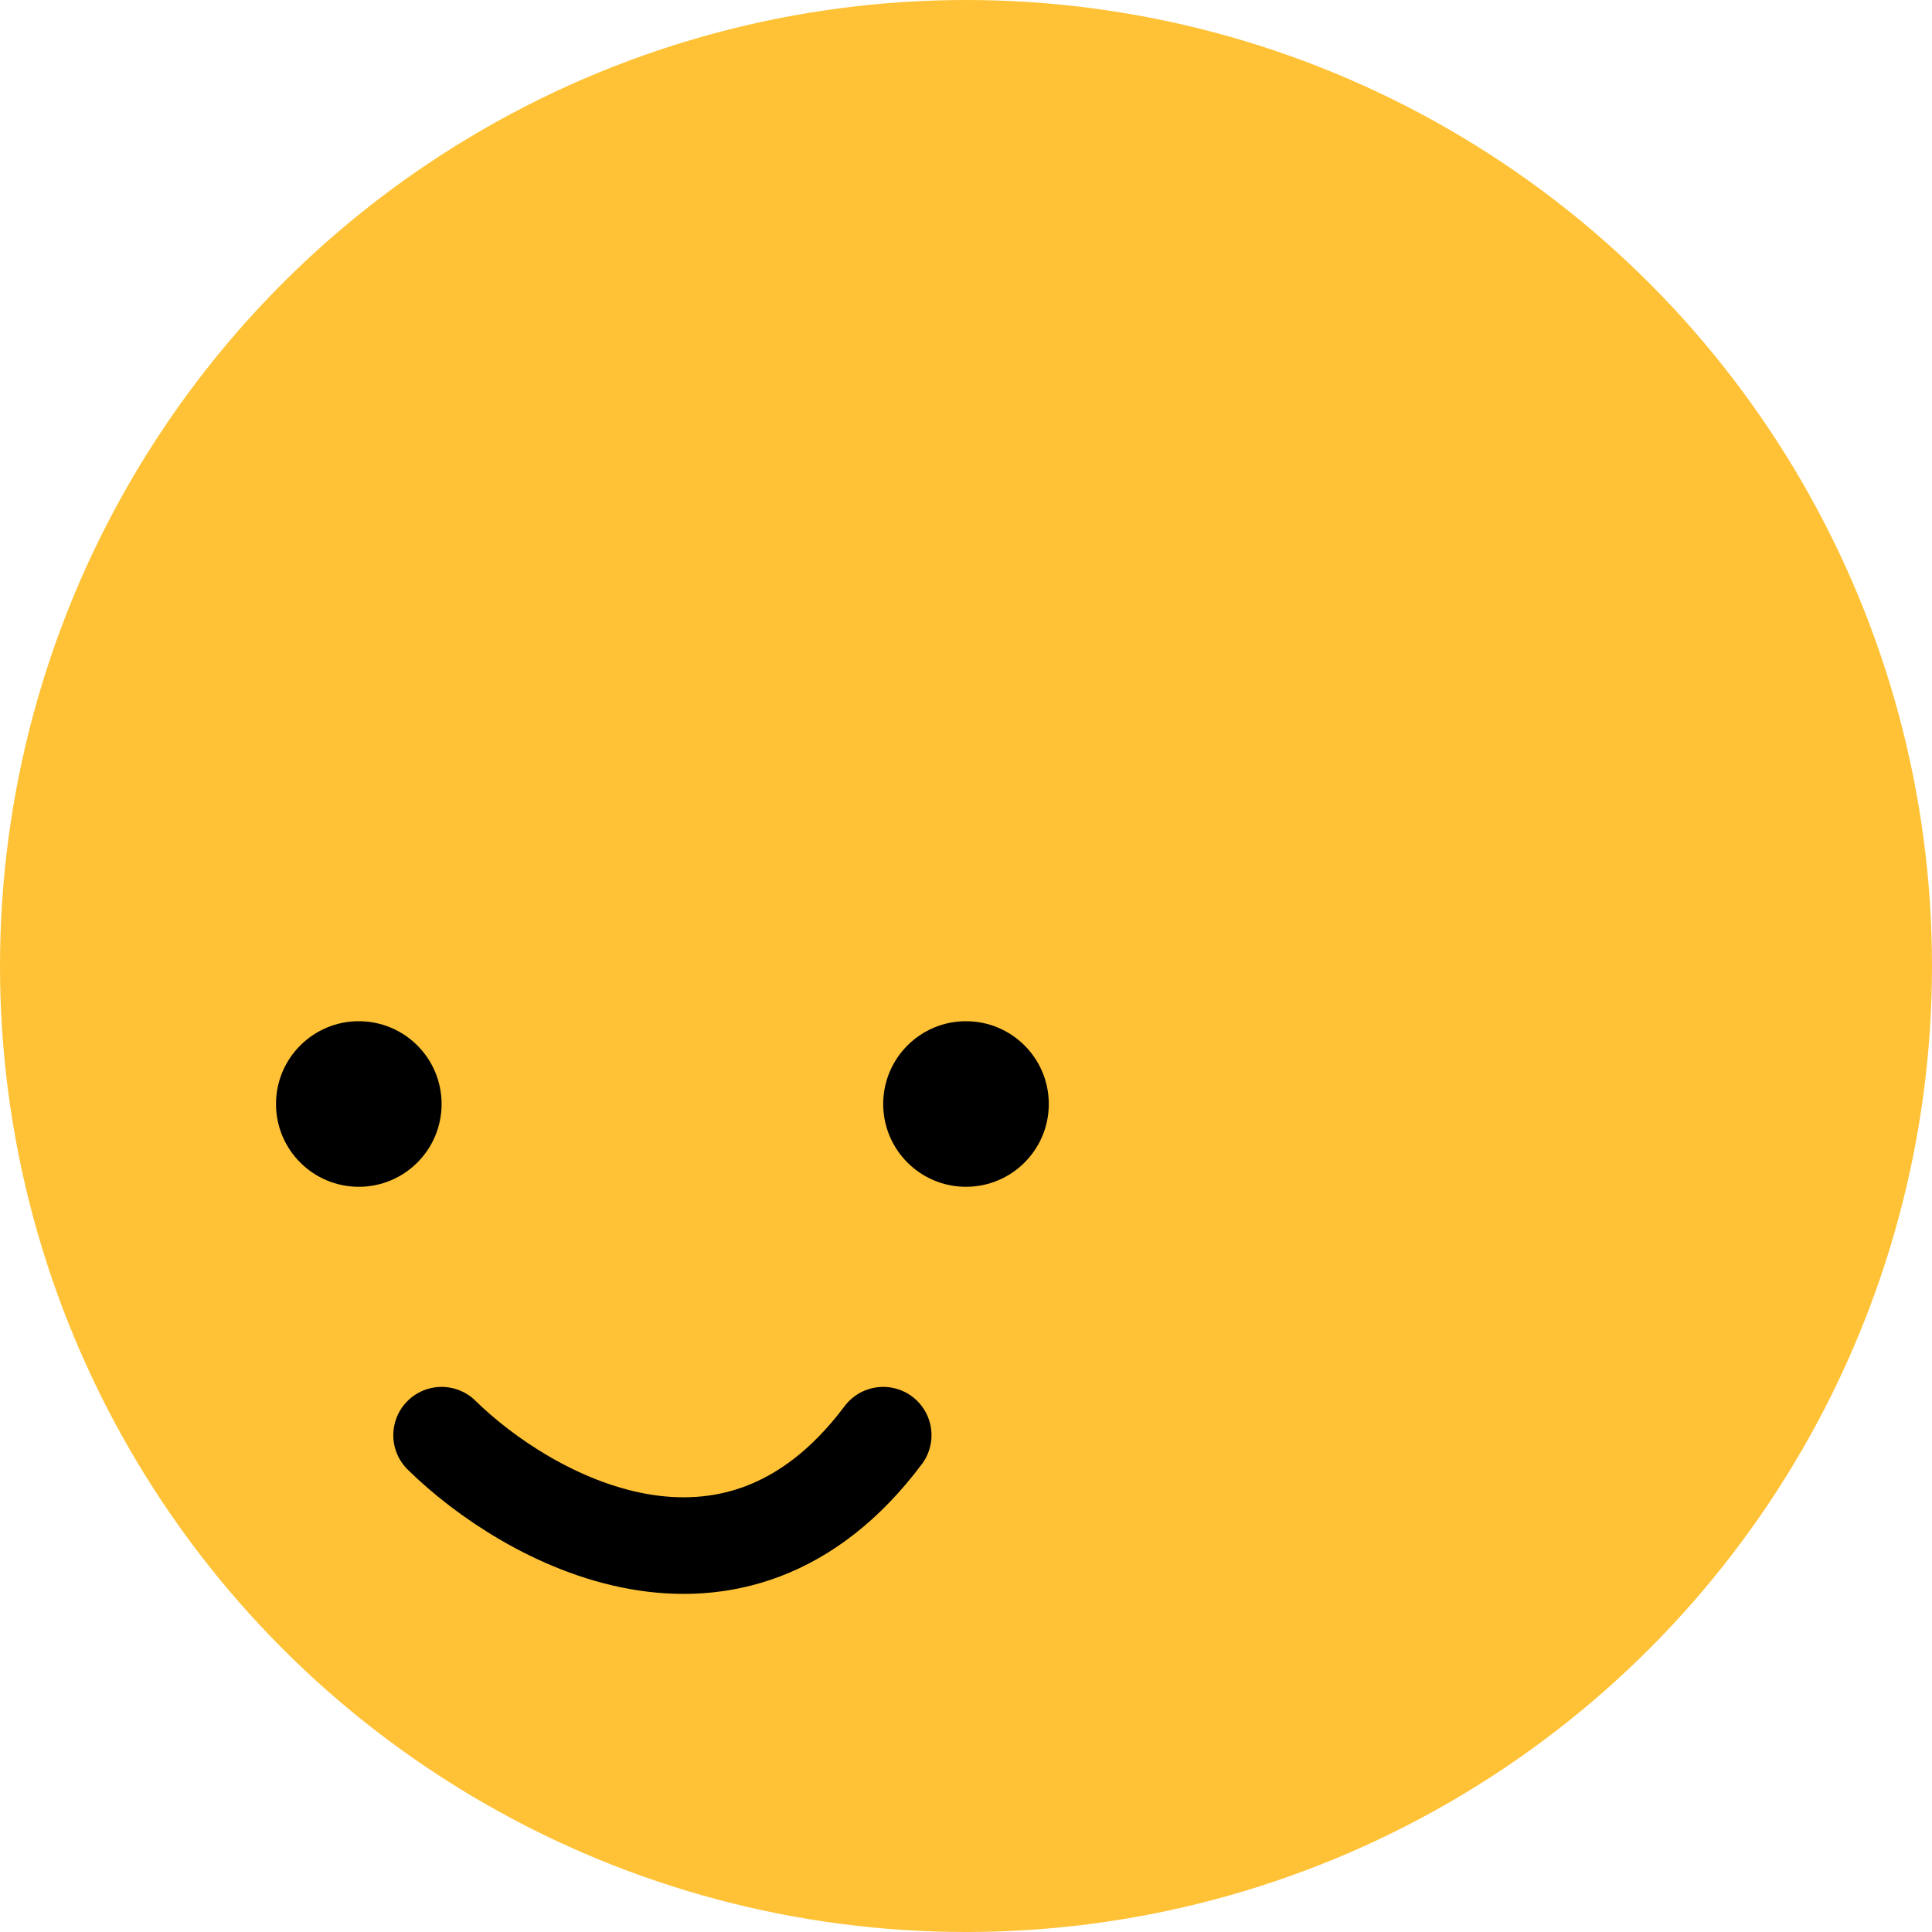 <svg width="200" height="200" viewBox="0 0 200 200" fill="none" xmlns="http://www.w3.org/2000/svg">
<circle cx="100" cy="100" r="100" fill="#FFC236"/>
<circle cx="37.143" cy="114.286" r="8.571" fill="black"/>
<circle cx="100" cy="114.286" r="8.571" fill="black"/>
<path d="M45.714 148.571C54.488 157.196 75.913 169.27 91.428 148.571" stroke="black" stroke-width="10" stroke-linecap="round"/>
</svg>
